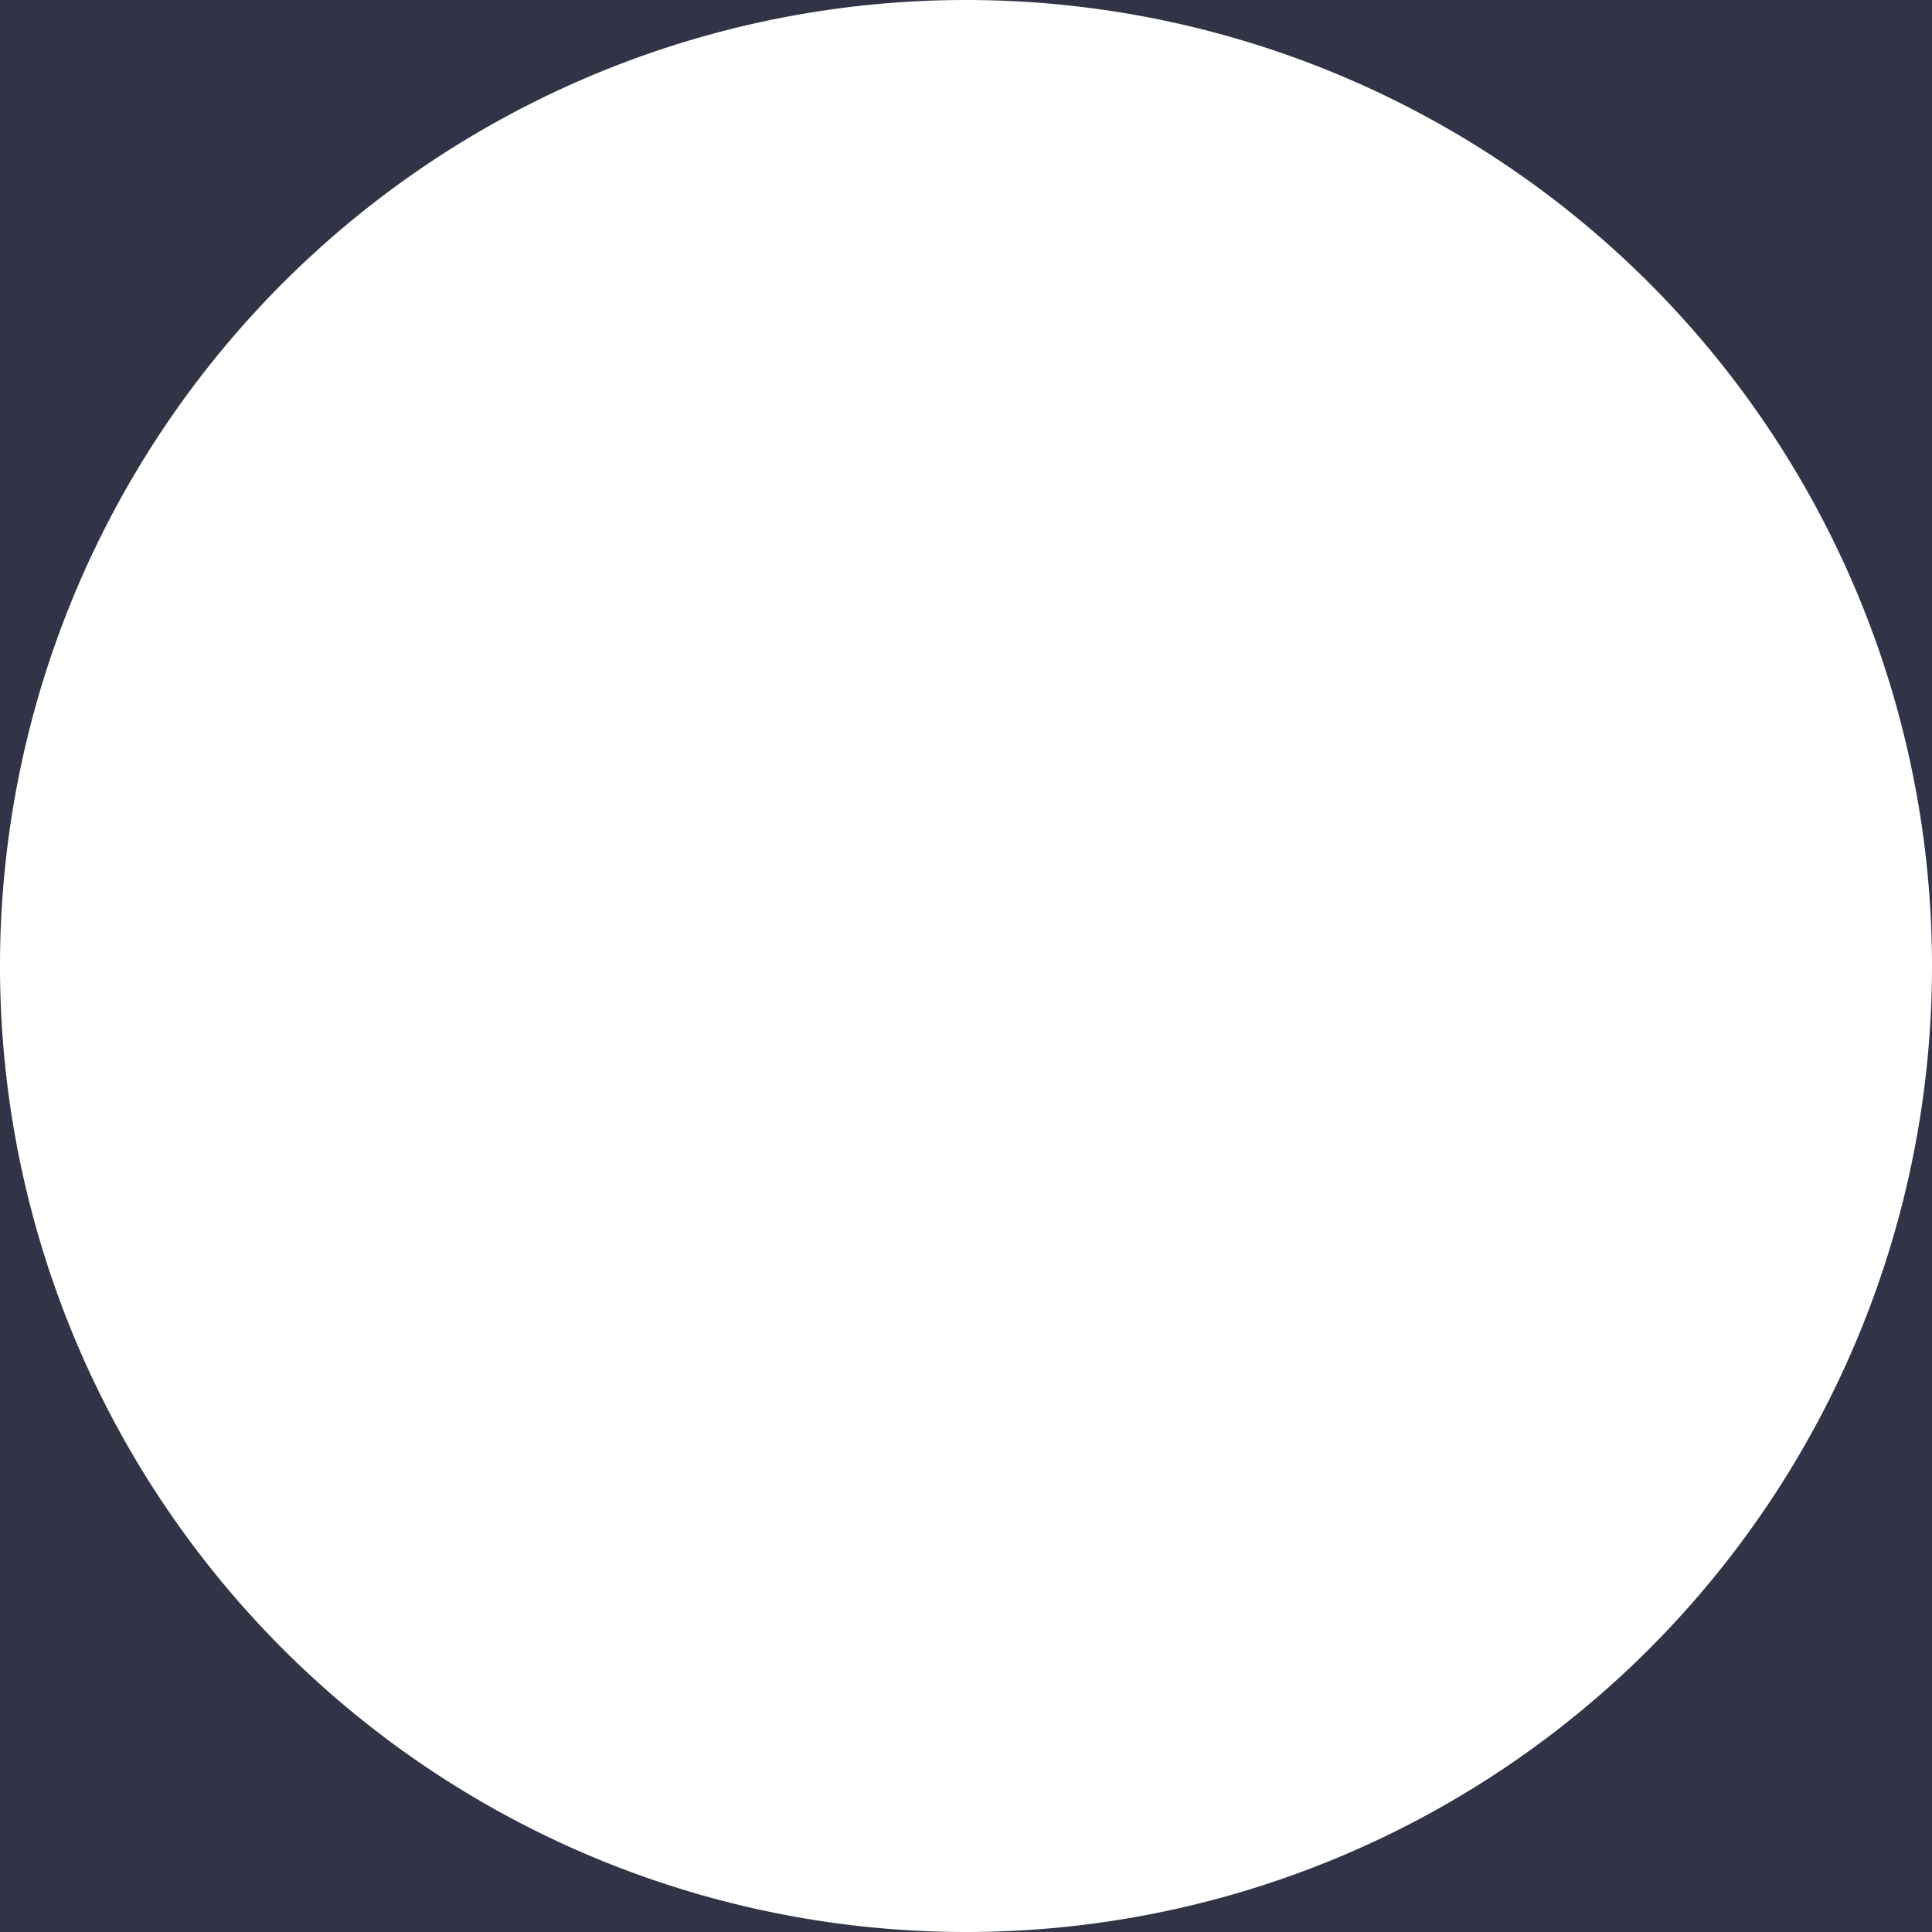 <?xml version="1.0" encoding="UTF-8" standalone="no"?>
<!-- Created with Inkscape (http://www.inkscape.org/) -->

<svg
   width="192"
   height="192"
   viewBox="0 0 50.8 50.8"
   version="1.1"
   id="svg1"
   inkscape:version="1.4.2 (ebf0e940d0, 2025-05-08)"
   sodipodi:docname="mask.svg"
   xmlns:inkscape="http://www.inkscape.org/namespaces/inkscape"
   xmlns:sodipodi="http://sodipodi.sourceforge.net/DTD/sodipodi-0.dtd"
   xmlns="http://www.w3.org/2000/svg"
   xmlns:svg="http://www.w3.org/2000/svg">
  <sodipodi:namedview
     id="namedview1"
     pagecolor="#ffffff"
     bordercolor="#000000"
     borderopacity="0.25"
     inkscape:showpageshadow="2"
     inkscape:pageopacity="0.0"
     inkscape:pagecheckerboard="0"
     inkscape:deskcolor="#d1d1d1"
     inkscape:document-units="mm"
     inkscape:zoom="1.0015858"
     inkscape:cx="74.881253"
     inkscape:cy="367.91656"
     inkscape:window-width="1025"
     inkscape:window-height="1080"
     inkscape:window-x="0"
     inkscape:window-y="0"
     inkscape:window-maximized="0"
     inkscape:current-layer="layer1" />
  <defs
     id="defs1" />
  <g
     inkscape:label="Layer 1"
     inkscape:groupmode="layer"
     id="layer1">
    <path
       id="rect1"
       style="fill-opacity:1;stroke:none;stroke-width:4.763;fill:#303446"
       d="M 0 0 L 0 25.4 A 25.4 25.4 0 0 1 25.4 0 L 0 0 z M 25.4 0 A 25.4 25.4 0 0 1 50.8 25.4 L 50.8 0 L 25.4 0 z M 50.8 25.4 A 25.4 25.4 0 0 1 25.4 50.8 L 50.8 50.8 L 50.8 25.4 z M 25.4 50.8 A 25.4 25.4 0 0 1 0 25.4 L 0 50.8 L 25.4 50.8 z " />
  </g>
</svg>
